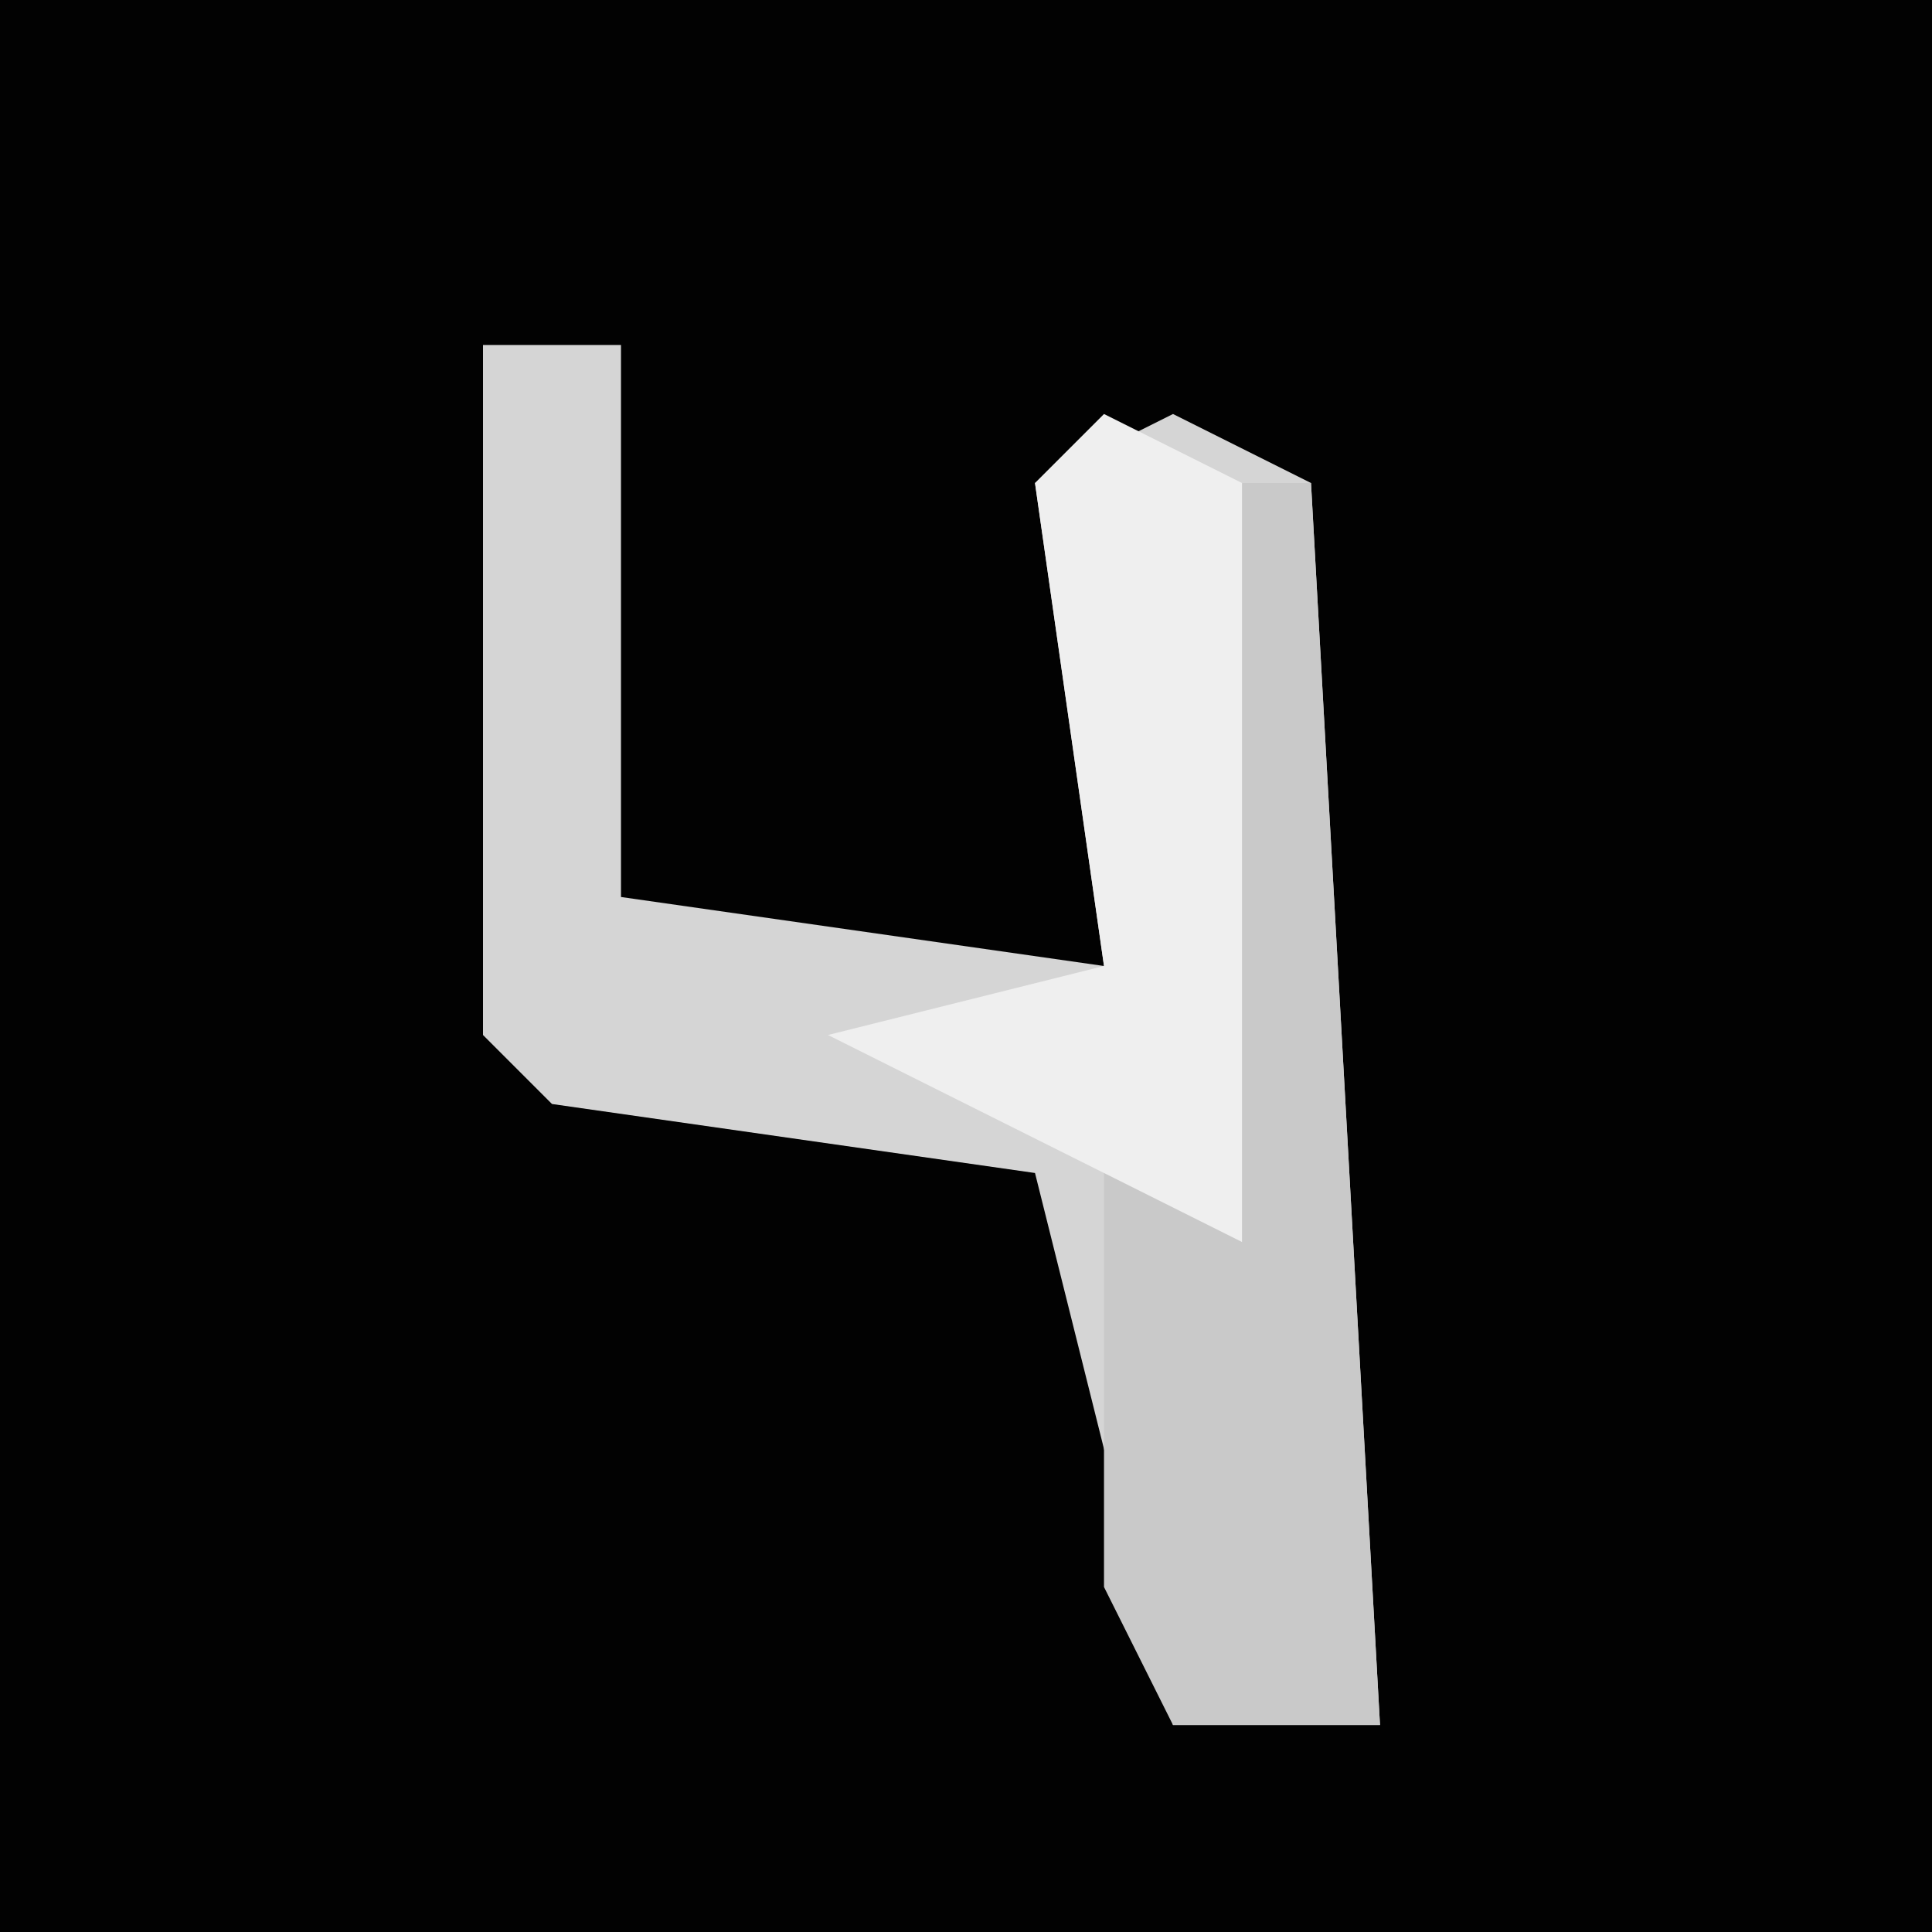 <?xml version="1.0" encoding="UTF-8"?>
<svg version="1.1" xmlns="http://www.w3.org/2000/svg" width="28" height="28">
<path d="M0,0 L28,0 L28,28 L0,28 Z " fill="#020202" transform="translate(0,0)"/>
<path d="M0,0 L2,0 L2,8 L9,9 L8,2 L10,1 L12,2 L13,20 L10,20 L8,12 L1,11 L0,10 Z " fill="#D5D5D5" transform="translate(7,5)"/>
<path d="M0,0 L1,0 L2,18 L-1,18 L-2,16 L-2,10 L-1,10 Z " fill="#C9C9C9" transform="translate(18,7)"/>
<path d="M0,0 L2,1 L2,12 L-4,9 L0,8 L-1,1 Z " fill="#EFEFEF" transform="translate(16,6)"/>
</svg>
